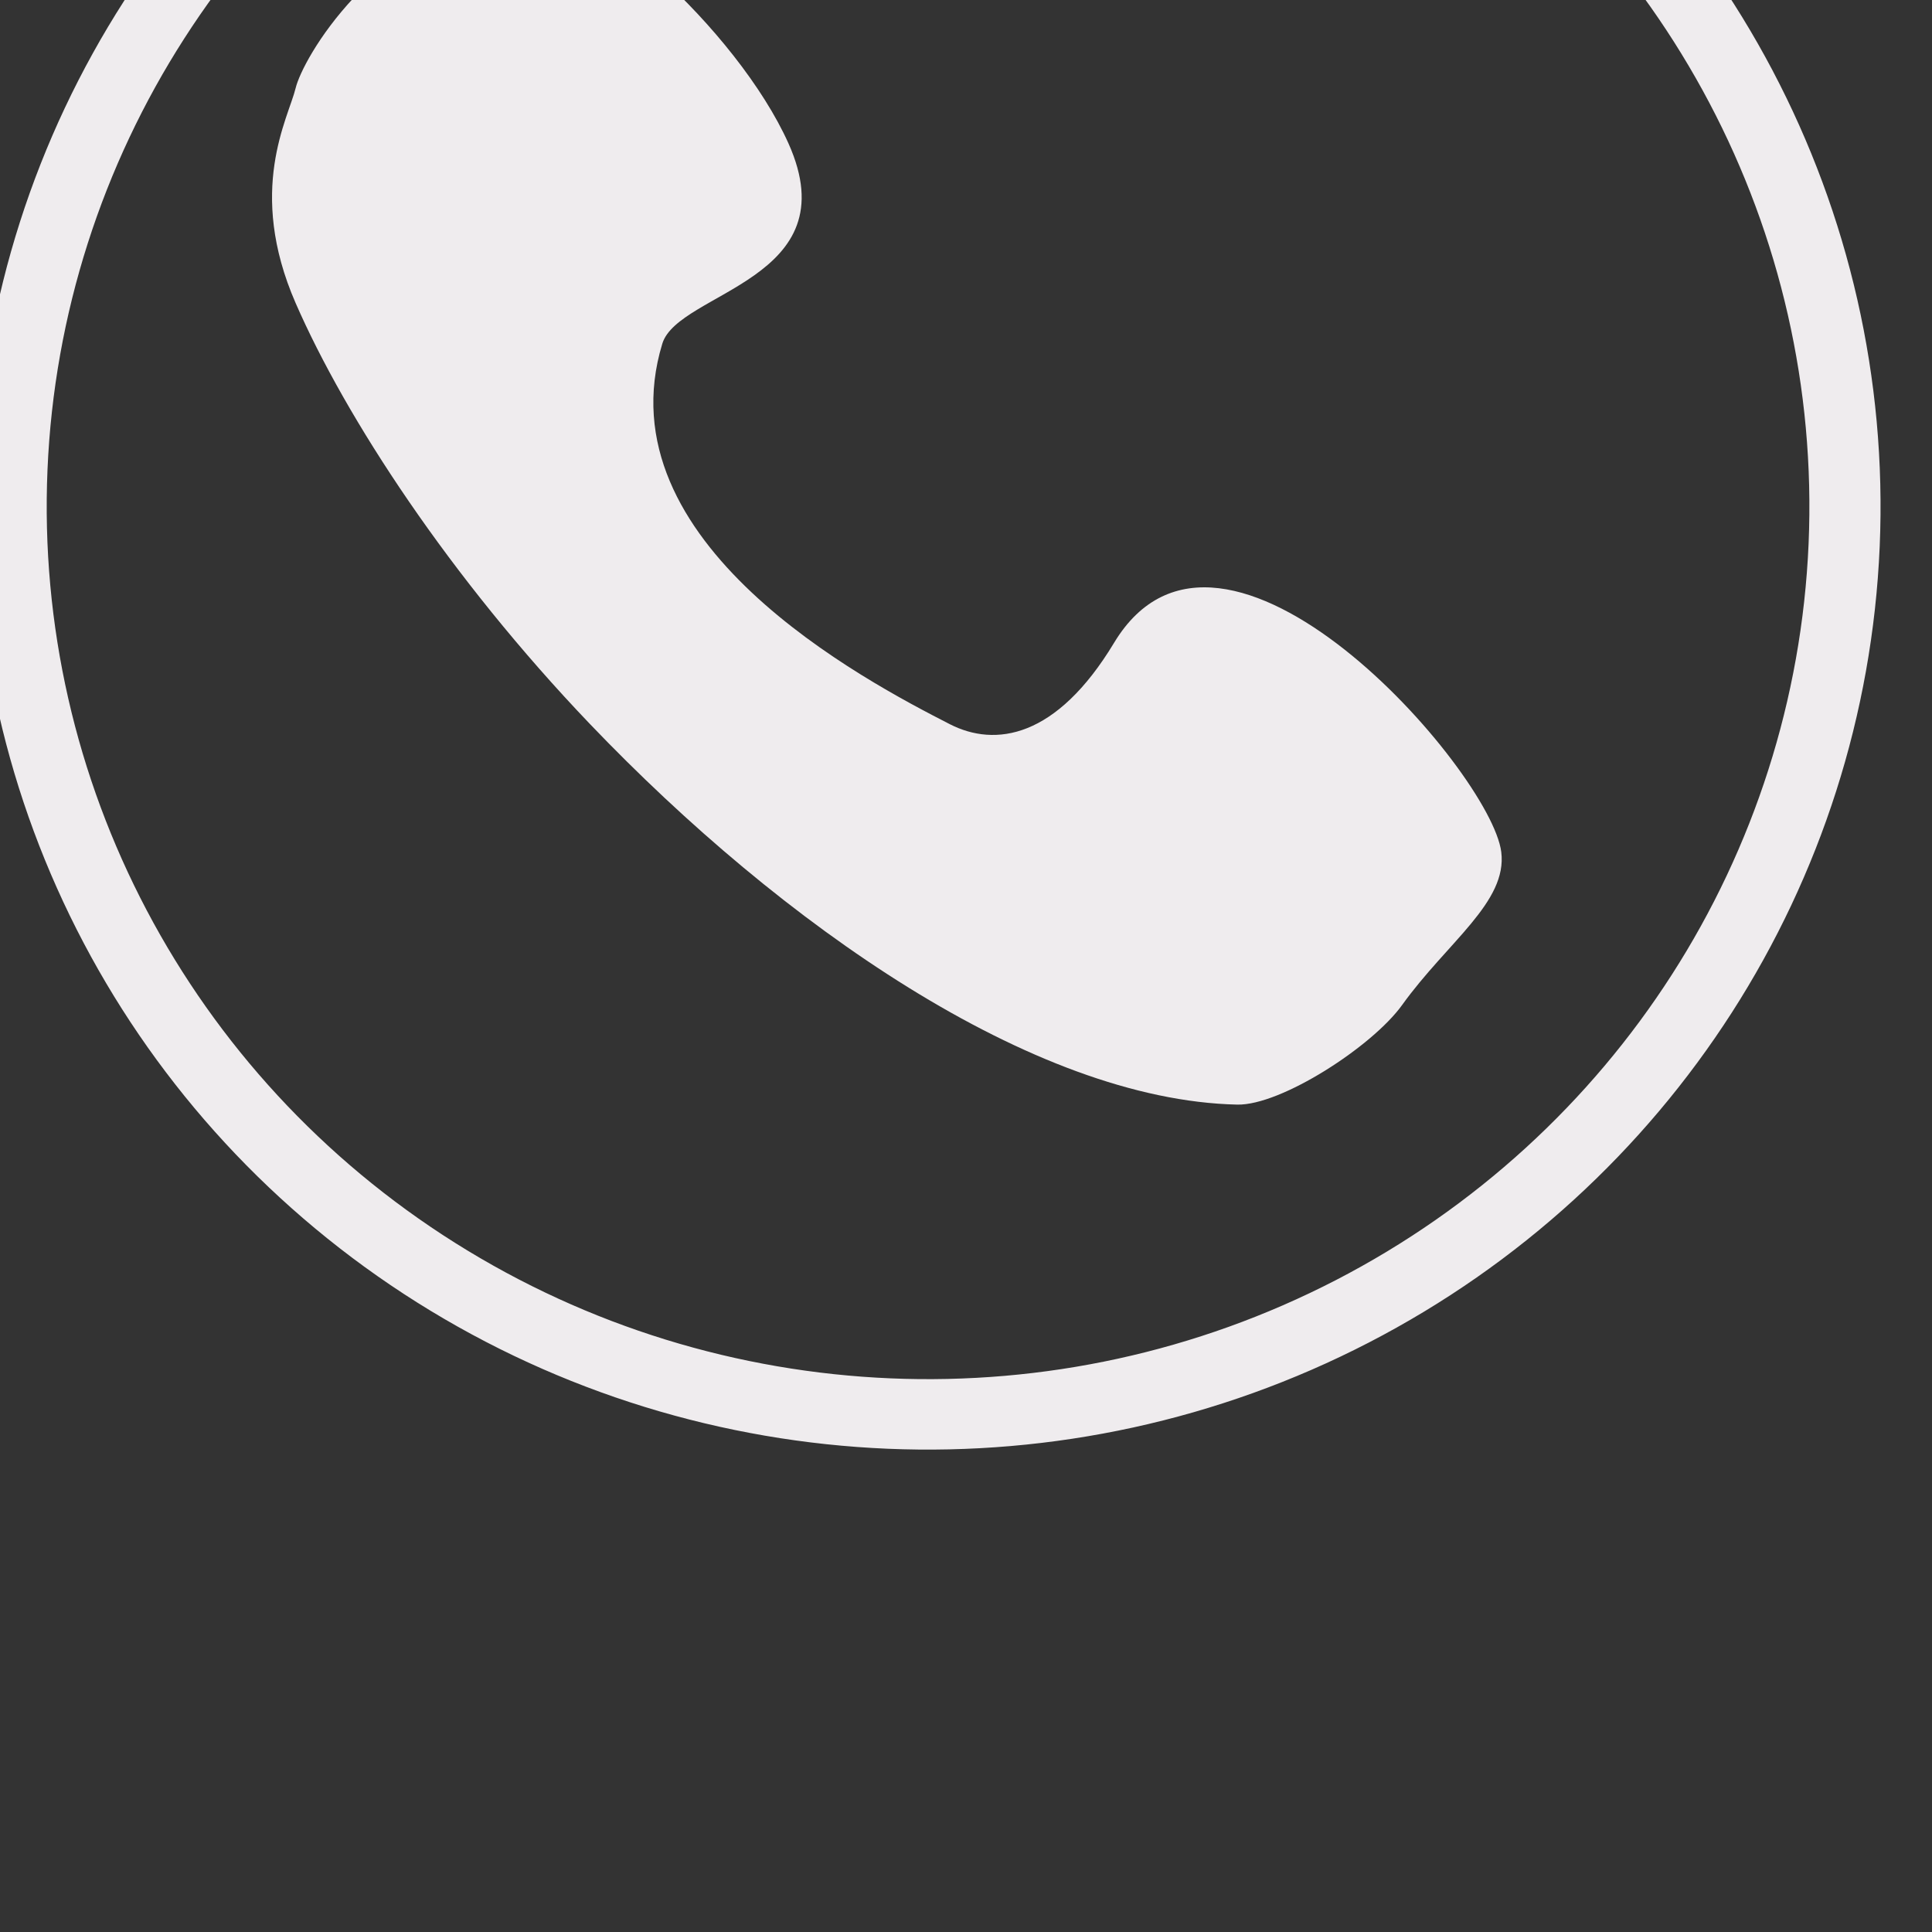 <?xml version="1.0" encoding="UTF-8" standalone="no"?>
<!DOCTYPE svg PUBLIC "-//W3C//DTD SVG 1.1//EN" "http://www.w3.org/Graphics/SVG/1.1/DTD/svg11.dtd">
<svg width="100%" height="100%" viewBox="0 0 35 35" version="1.1" xmlns="http://www.w3.org/2000/svg" xmlns:xlink="http://www.w3.org/1999/xlink" xml:space="preserve" xmlns:serif="http://www.serif.com/" style="fill-rule:evenodd;clip-rule:evenodd;stroke-linecap:round;stroke-linejoin:round;stroke-miterlimit:1.5;">
    <rect x="0" y="0" width="35" height="35" fill="#333333" stroke="none"/>
    <g transform="matrix(1,0,0,1,-212.697,-5172.21)">
        <g transform="matrix(1.102,0,0,4.416,36.572,-1411.08)">
            <g transform="matrix(0.085,0,0,0.021,79.514,1399.14)">
                <g transform="matrix(0.376,0.016,-0.016,0.376,698.859,4062.13)">
                    <circle cx="1174.71" cy="1015.71" r="471.207" style="fill:none;stroke:rgb(239,236,238);stroke-width:36.57px;"/>
                </g>
                <g transform="matrix(0.175,0,0,0.175,842.247,4079.22)">
                    <path d="M912.795,1724.97C904.746,1758.65 858.391,1838.89 912.795,1964.86C967.943,2092.57 1082.96,2270.99 1238.23,2434.94C1449.66,2658.19 1727.42,2854.62 1953.44,2859.62C2001.71,2860.69 2102.6,2794.85 2135.62,2748.46C2185.84,2677.89 2252.2,2633.55 2245.21,2577.58C2233.89,2487.01 1937.18,2143.37 1817.28,2344.16C1753.59,2450.83 1685.97,2460.93 1635.73,2434.94C1542.8,2386.85 1251,2232.79 1318.03,2010.25C1335.64,1951.79 1525.38,1939.45 1457.43,1786.56C1401.56,1660.84 1228.48,1499.93 1155.94,1517.49C996.834,1555.98 920.578,1692.39 912.795,1724.97Z" style="fill:rgb(239,236,238);"/>
                </g>
            </g>
        </g>
    </g>
</svg>
